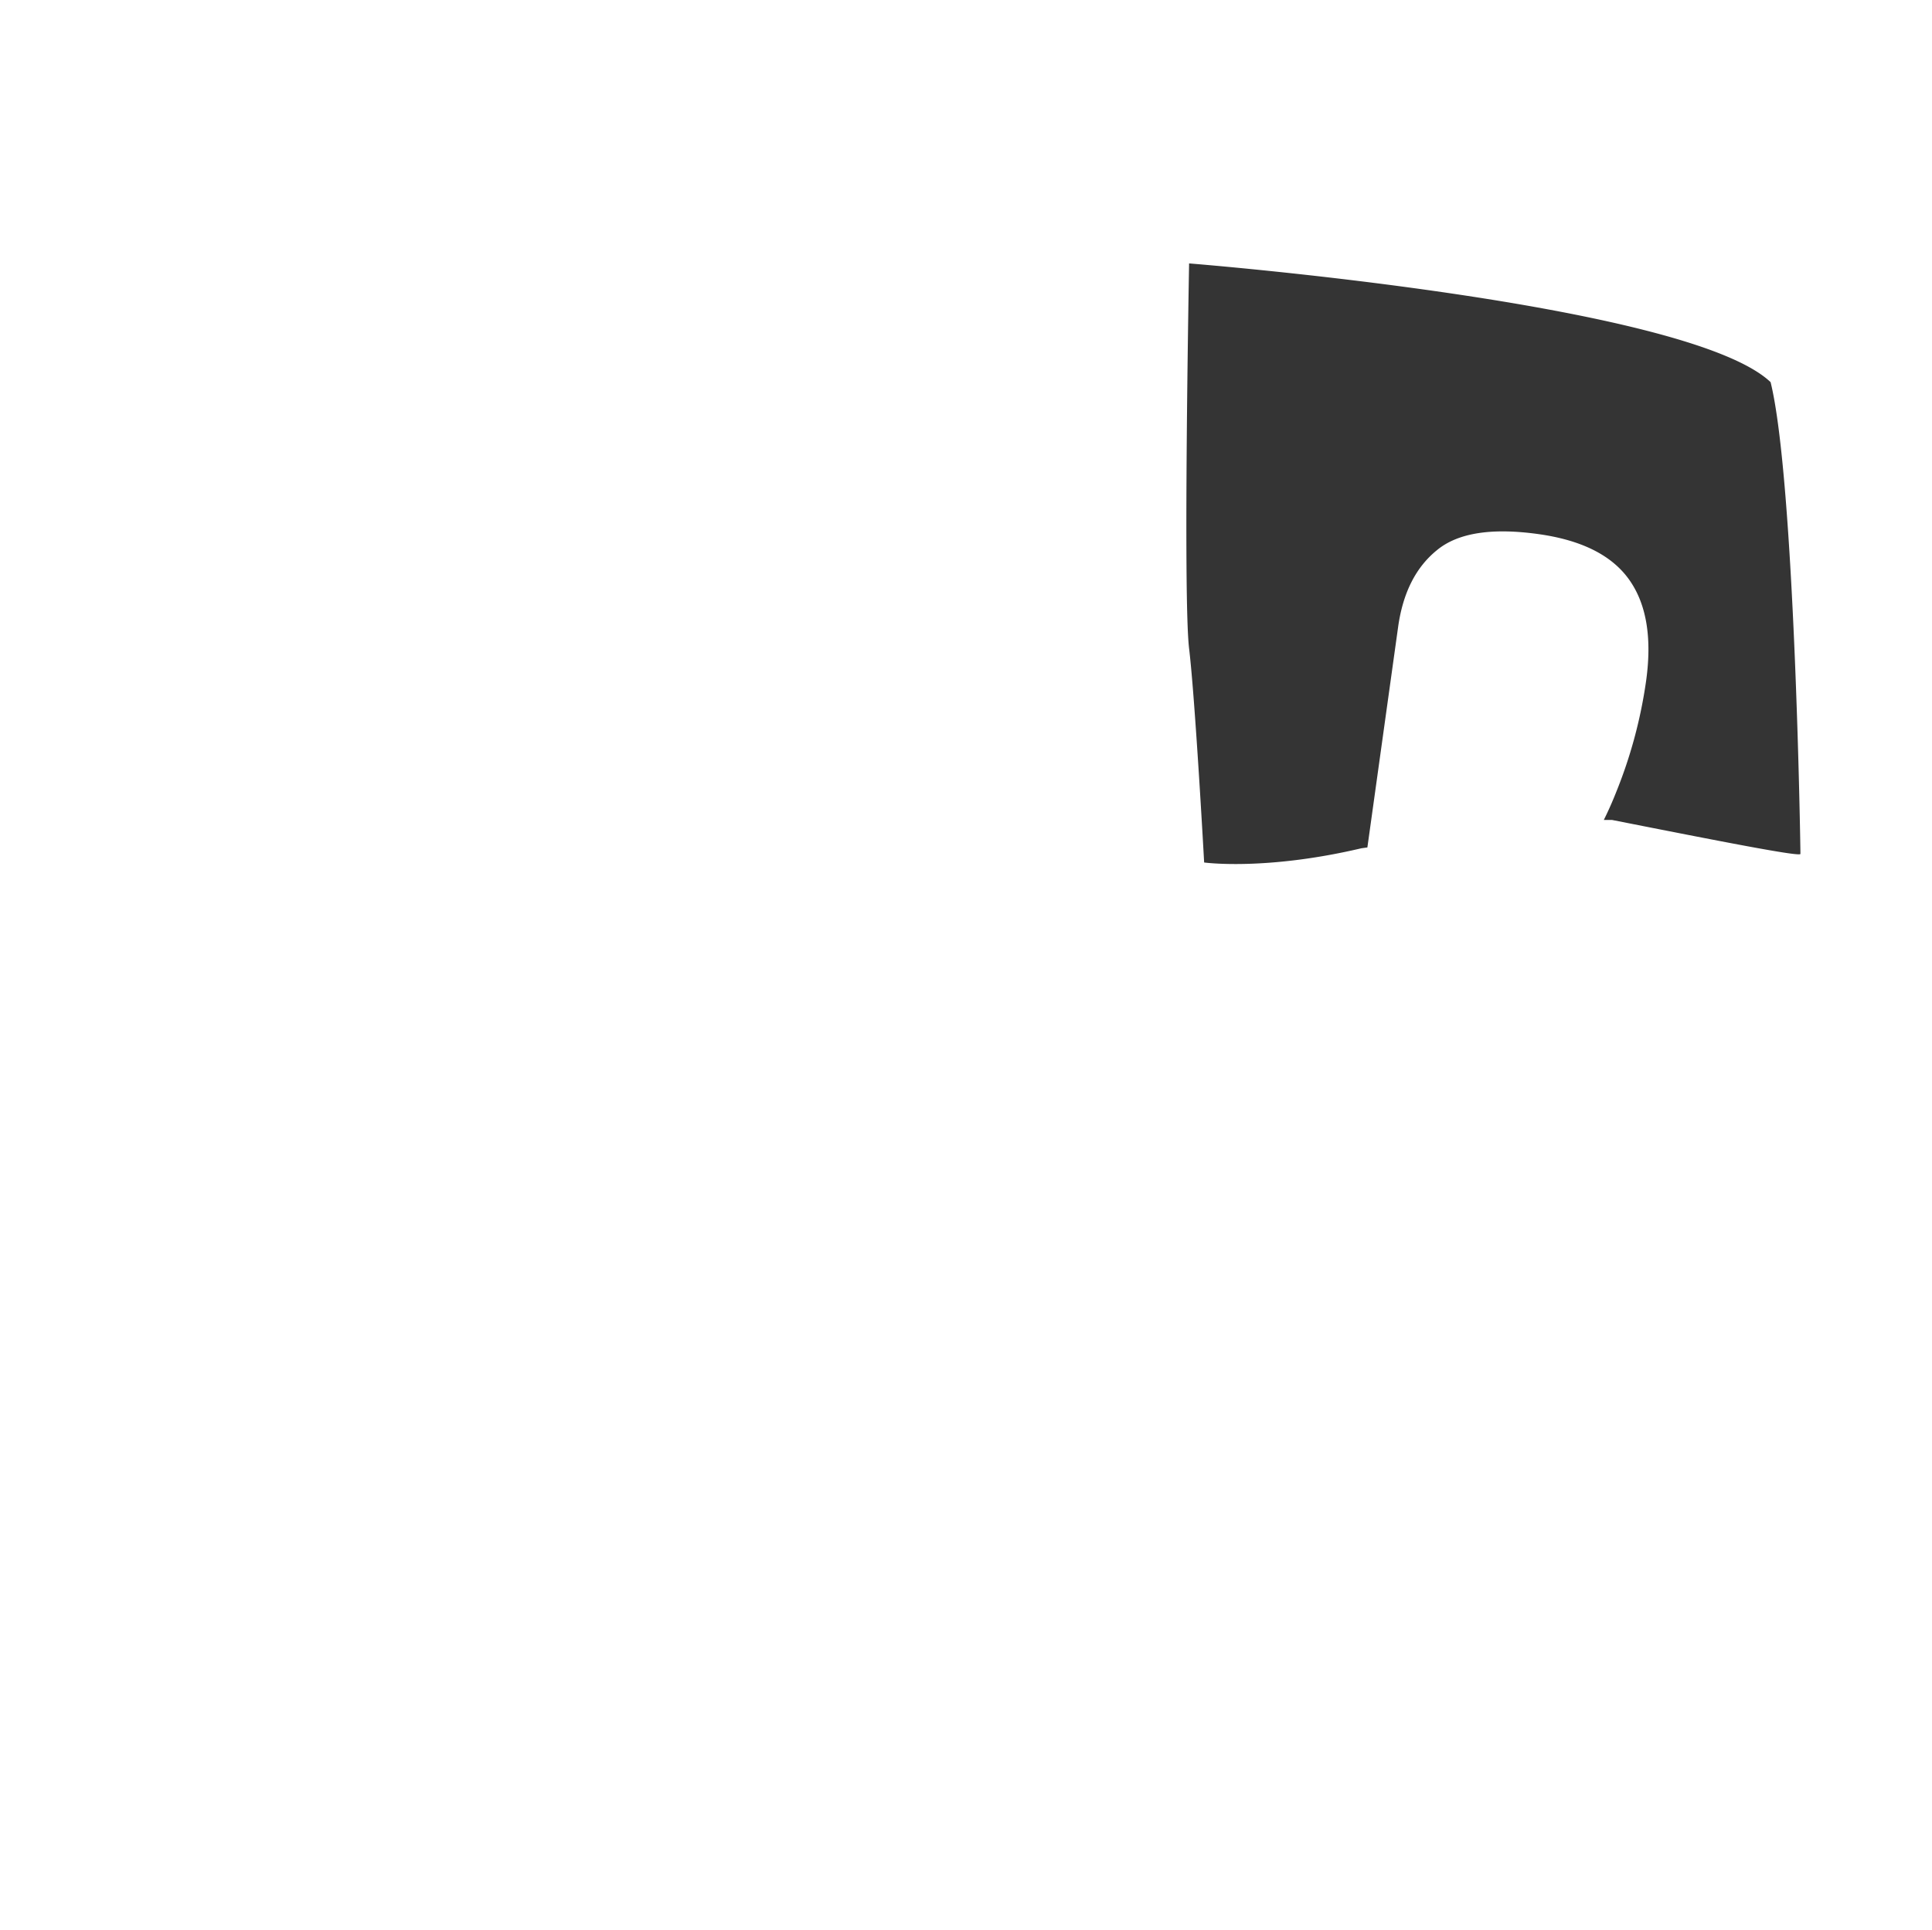 <svg id="Capa_1" data-name="Capa 1" xmlns="http://www.w3.org/2000/svg" viewBox="0 0 283.7 283.46"><defs><style>.cls-1{fill:#343434;}</style></defs><title>iconos</title><path class="cls-1" d="M236.7,120.43c-.39,0-.8,0-1.19,0,.64-1.29,1.23-2.61,1.78-4A69.45,69.45,0,0,0,241.72,100q1.32-9.5-2.49-14.86t-13.3-6.69Q215.59,77,211,80.81c-3.1,2.51-5,6.27-5.7,11.3l-4.51,32.36-.87.12c-14.15,3.33-23.1,2.09-23.1,2.09s-1.31-23.94-2.21-31.43,0-56.56,0-56.56S247.73,44.48,260,56.13c3.54,14.36,4.38,68,4.38,69.29C264.38,125.89,252.51,123.55,236.7,120.43Z"/></svg>